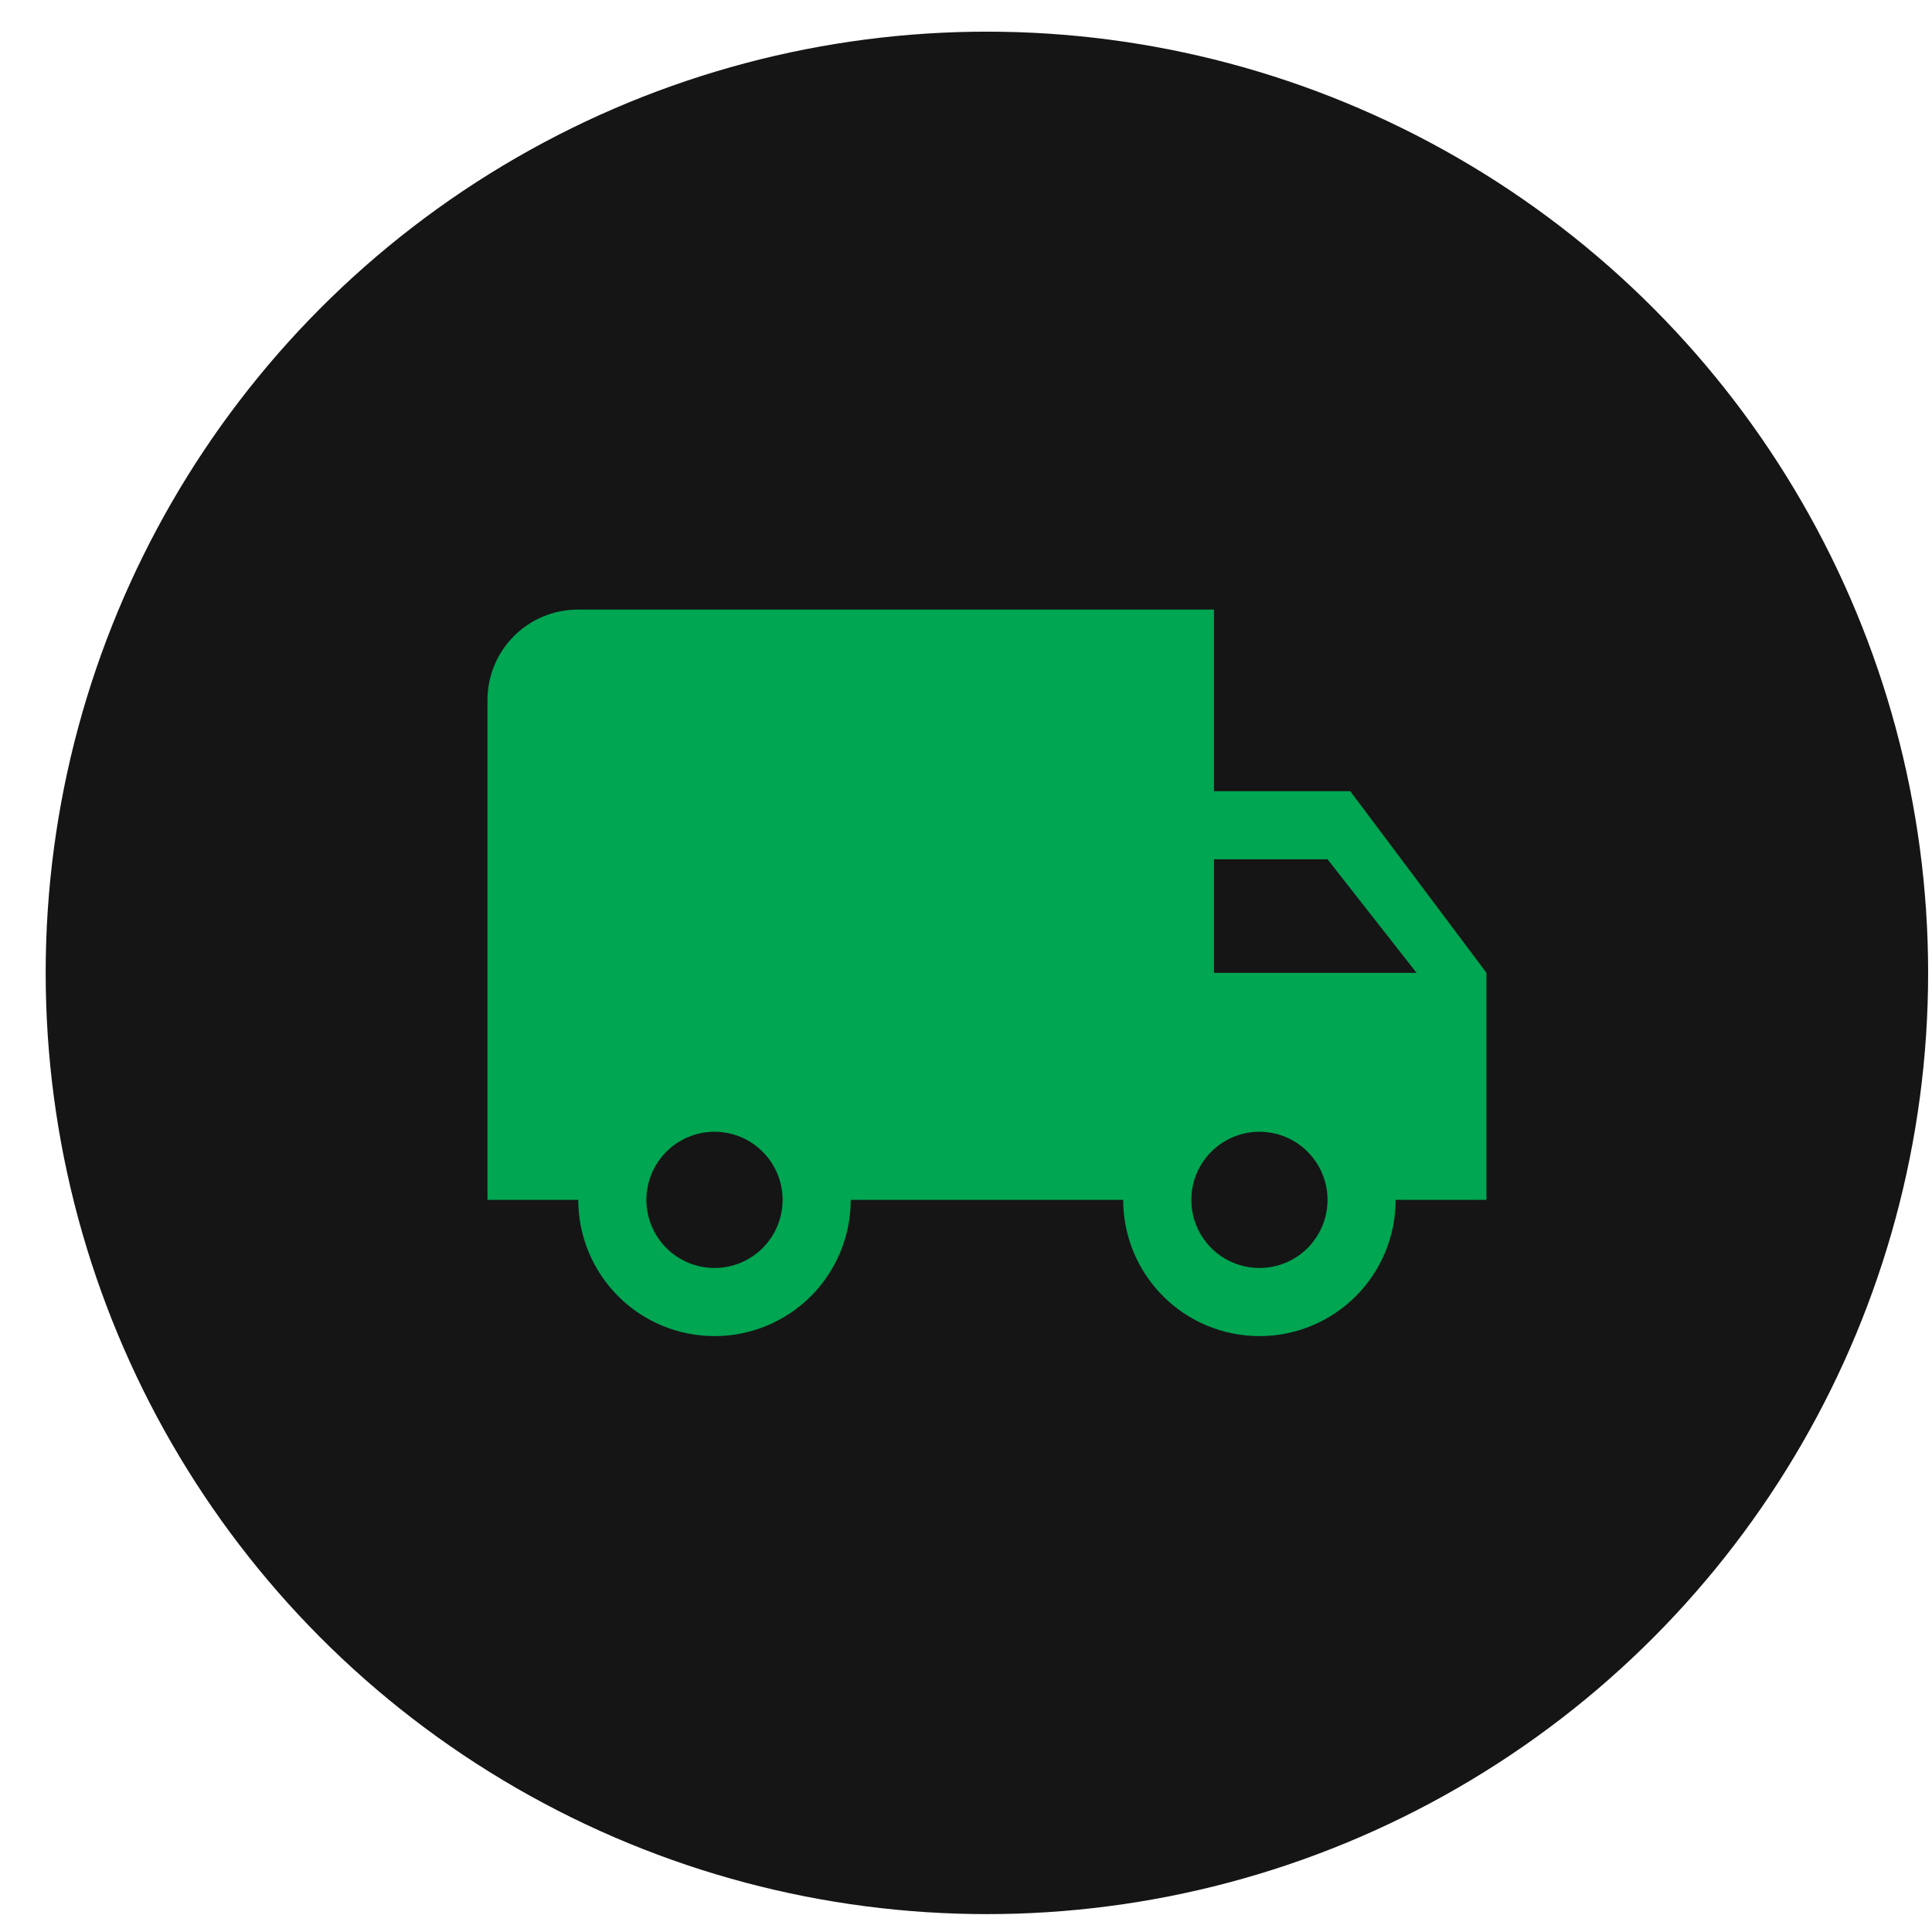 <svg width="39" height="39" viewBox="0 0 39 39" fill="none" xmlns="http://www.w3.org/2000/svg">
<circle cx="19.922" cy="19.639" r="19" fill="#151515"/>
<g clip-path="url(#clip0_40_14115)">
<path d="M25.423 25.596C25.058 25.596 24.709 25.451 24.451 25.194C24.193 24.936 24.048 24.586 24.048 24.221C24.048 23.857 24.193 23.507 24.451 23.249C24.709 22.991 25.058 22.846 25.423 22.846C25.788 22.846 26.138 22.991 26.395 23.249C26.653 23.507 26.798 23.857 26.798 24.221C26.798 24.586 26.653 24.936 26.395 25.194C26.138 25.451 25.788 25.596 25.423 25.596ZM26.798 17.346L28.595 19.638H24.506V17.346M14.423 25.596C14.059 25.596 13.709 25.451 13.451 25.194C13.193 24.936 13.048 24.586 13.048 24.221C13.048 23.857 13.193 23.507 13.451 23.249C13.709 22.991 14.059 22.846 14.423 22.846C14.788 22.846 15.138 22.991 15.395 23.249C15.653 23.507 15.798 23.857 15.798 24.221C15.798 24.586 15.653 24.936 15.395 25.194C15.138 25.451 14.788 25.596 14.423 25.596ZM27.256 15.971H24.506V12.305H11.673C10.656 12.305 9.84 13.12 9.84 14.138V24.221H11.673C11.673 24.951 11.963 25.65 12.479 26.166C12.994 26.682 13.694 26.971 14.423 26.971C15.152 26.971 15.852 26.682 16.368 26.166C16.883 25.65 17.173 24.951 17.173 24.221H22.673C22.673 24.951 22.963 25.65 23.479 26.166C23.994 26.682 24.694 26.971 25.423 26.971C26.152 26.971 26.852 26.682 27.368 26.166C27.883 25.65 28.173 24.951 28.173 24.221H30.006V19.638L27.256 15.971Z" fill="#00A652"/>
</g>
<defs>
<clipPath id="clip0_40_14115">
<rect width="22" height="22" fill="white" transform="translate(8.922 8.639)"/>
</clipPath>
</defs>
</svg>
